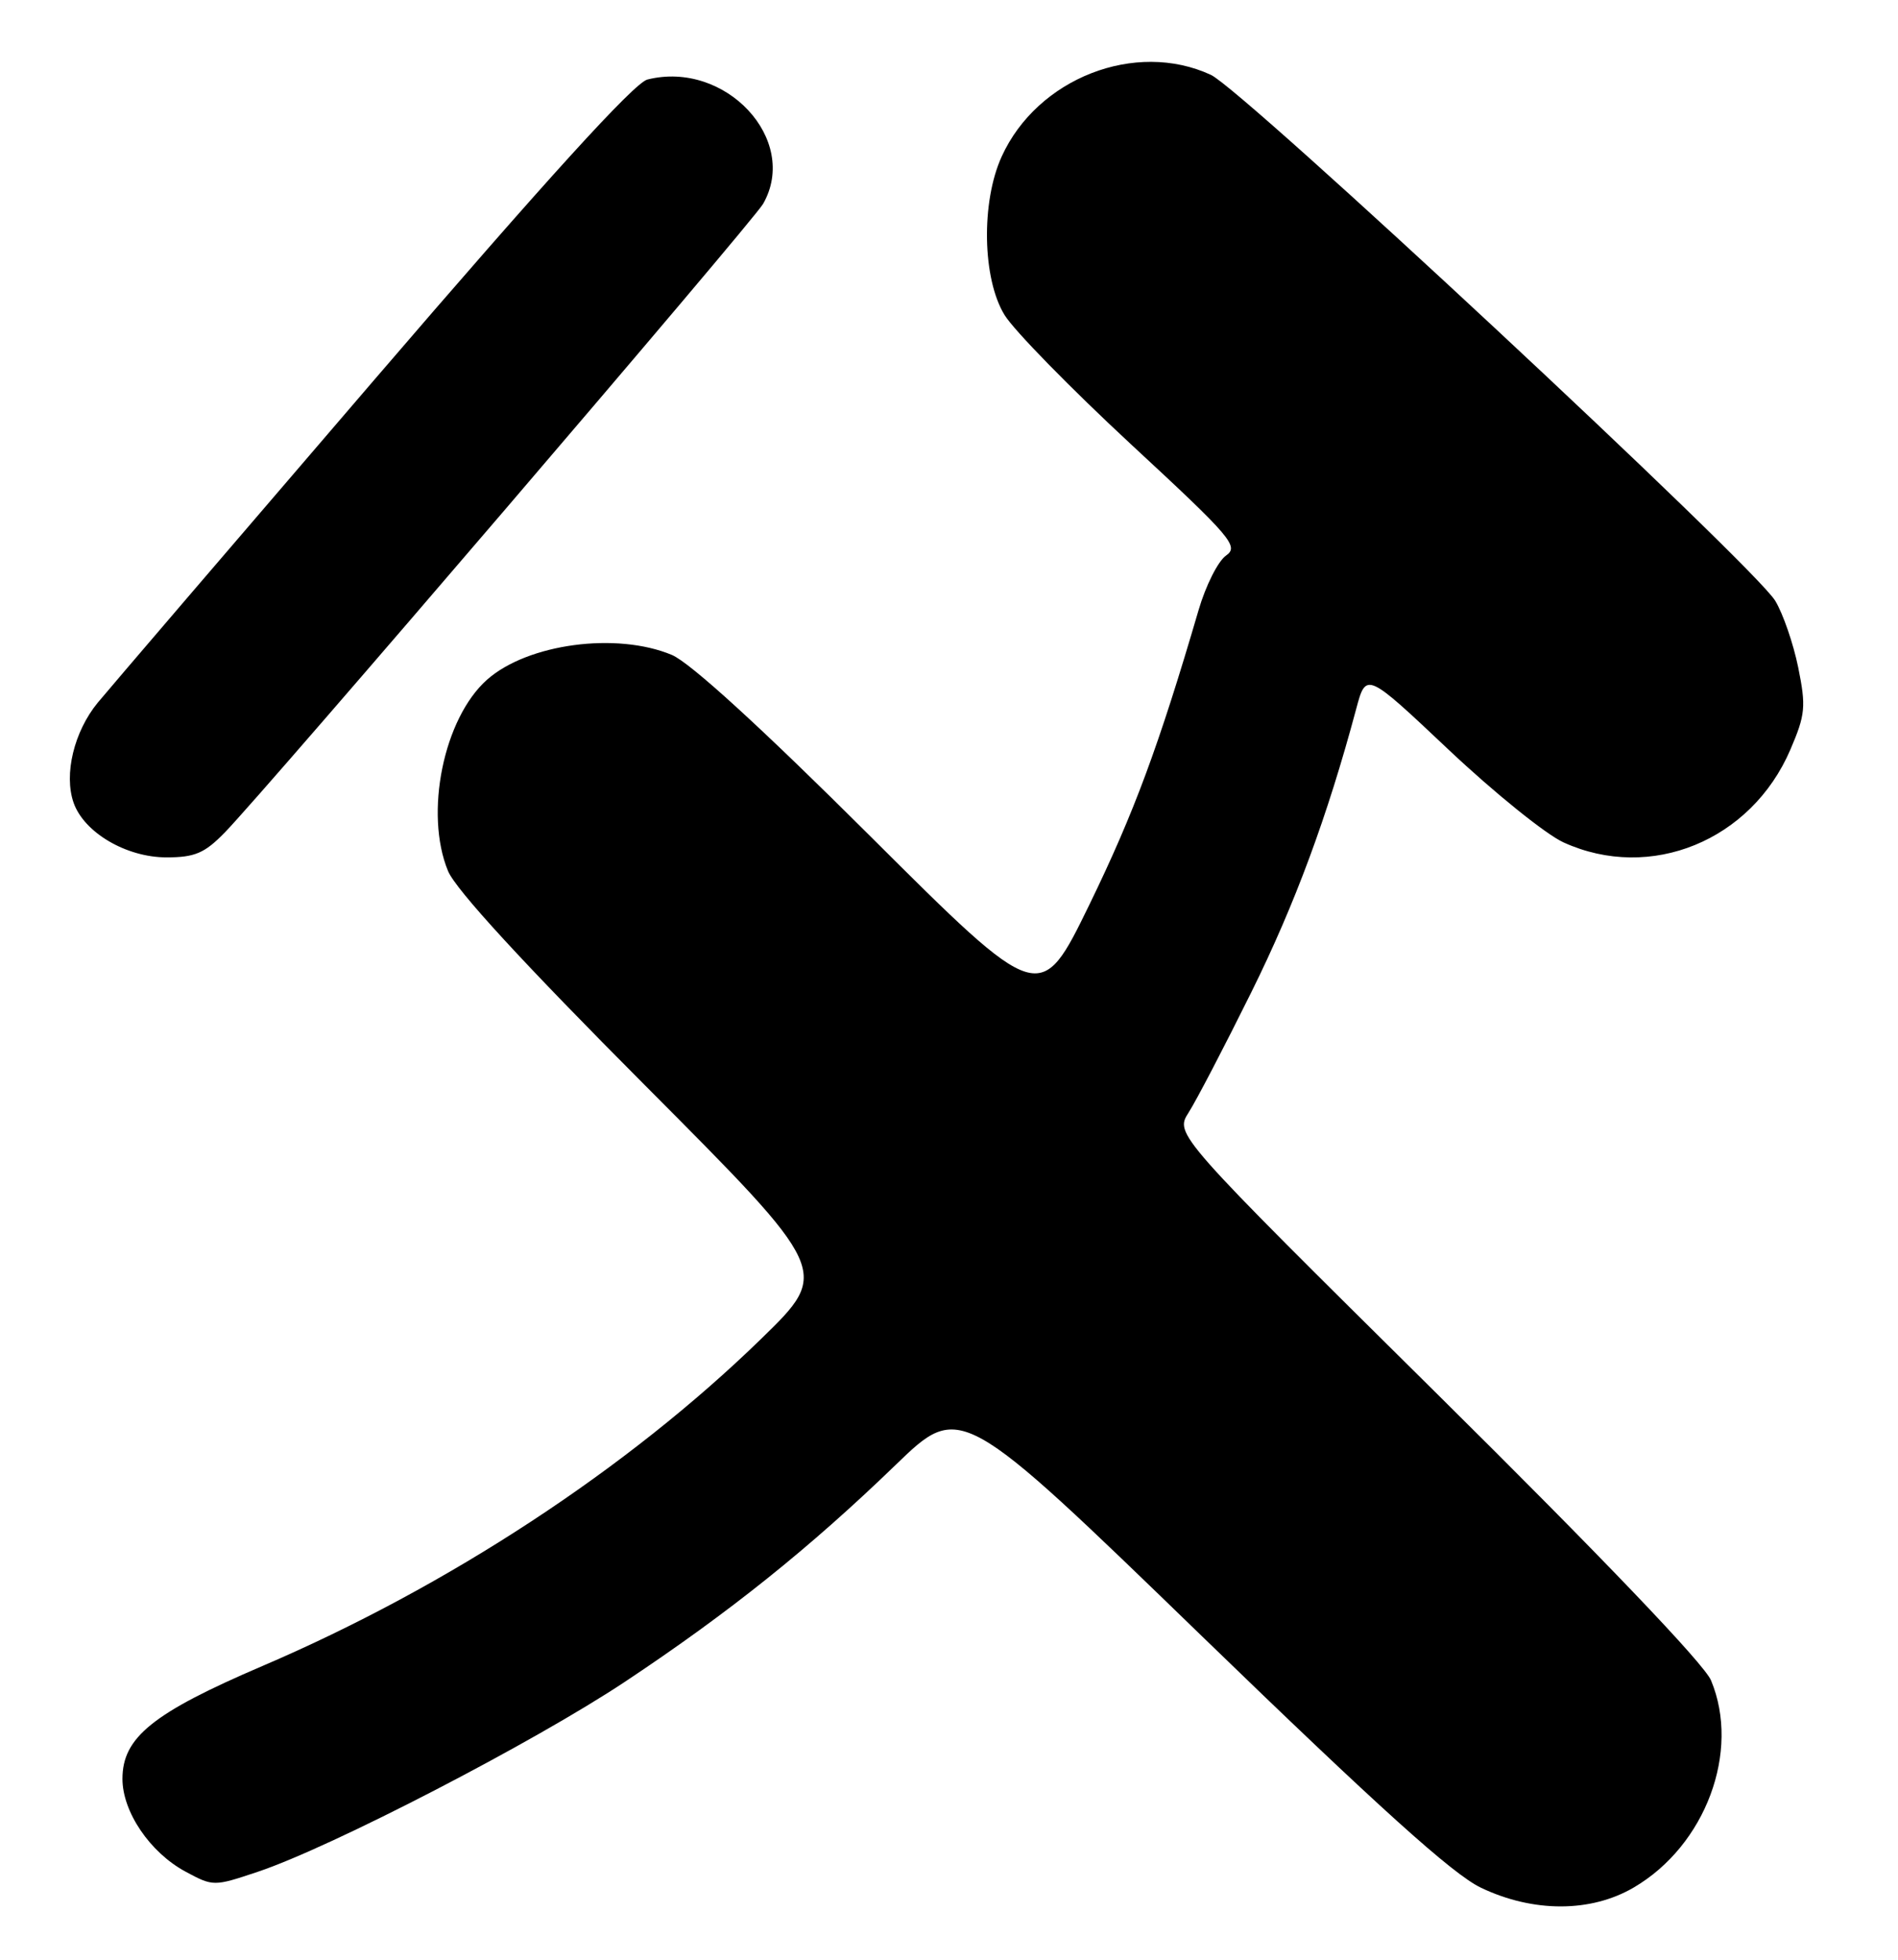 <?xml version="1.0" encoding="UTF-8" standalone="no"?>
<!DOCTYPE svg PUBLIC "-//W3C//DTD SVG 1.1//EN" "http://www.w3.org/Graphics/SVG/1.1/DTD/svg11.dtd" >
<svg xmlns="http://www.w3.org/2000/svg" xmlns:xlink="http://www.w3.org/1999/xlink" version="1.1" viewBox="0 0 248 256">
 <g >
 <path fill="currentColor"
d=" M 213.48 246.56 C 222.86 241.07 227.44 228.78 223.57 219.51 C 222.68 217.37 209.29 203.38 187.82 182.13 C 153.50 148.17 153.50 148.17 155.31 145.33 C 156.31 143.77 159.99 136.71 163.49 129.64 C 169.22 118.08 173.43 106.69 177.20 92.63 C 178.50 87.76 178.50 87.76 189.31 97.96 C 195.26 103.57 202.01 109.01 204.31 110.05 C 215.66 115.21 228.82 109.82 233.93 97.94 C 235.90 93.35 236.00 92.32 234.96 87.18 C 234.32 84.06 232.97 80.14 231.95 78.47 C 229.15 73.87 162.47 11.75 158.22 9.78 C 148.36 5.21 135.53 10.22 130.88 20.46 C 128.17 26.41 128.36 36.44 131.26 41.15 C 132.49 43.16 139.93 50.76 147.78 58.04 C 160.96 70.24 161.92 71.37 160.19 72.58 C 159.15 73.31 157.54 76.51 156.61 79.70 C 151.39 97.52 148.17 106.19 142.37 118.12 C 135.92 131.36 135.92 131.36 113.71 109.23 C 99.47 95.04 90.17 86.55 87.78 85.55 C 80.55 82.53 68.94 84.09 63.64 88.79 C 57.96 93.83 55.43 106.25 58.54 113.78 C 59.54 116.21 68.47 125.92 84.29 141.79 C 108.50 166.09 108.50 166.09 99.46 174.89 C 82.06 191.83 58.59 207.23 34.29 217.63 C 19.97 223.76 16.00 226.96 16.00 232.37 C 16.00 236.68 19.59 241.98 24.22 244.48 C 27.86 246.44 27.93 246.44 33.69 244.51 C 43.29 241.30 69.75 227.60 81.66 219.69 C 95.27 210.65 105.78 202.23 117.00 191.39 C 125.50 183.17 125.50 183.17 157.00 213.69 C 180.15 236.11 189.83 244.84 193.50 246.59 C 200.33 249.86 207.88 249.85 213.48 246.56 Z  M 29.37 108.75 C 34.70 103.29 98.42 28.90 99.71 26.63 C 104.50 18.25 94.79 7.83 84.59 10.39 C 82.87 10.82 71.38 23.45 48.78 49.76 C 30.47 71.07 14.27 89.98 12.78 91.78 C 9.67 95.56 8.32 101.16 9.62 104.87 C 10.99 108.76 16.50 112.00 21.75 112.00 C 25.45 112.00 26.73 111.46 29.37 108.75 Z "/>
</g>
</svg>